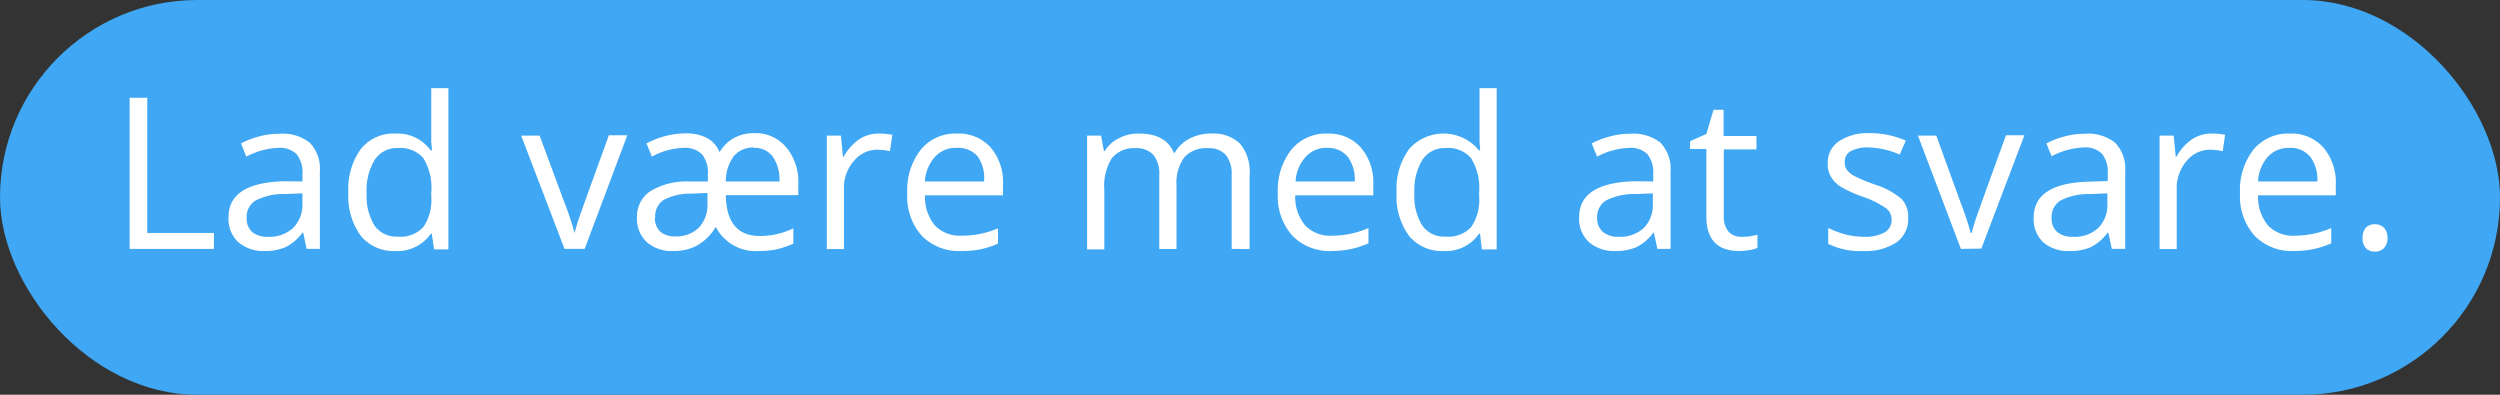 <svg id="Layer_1" data-name="Layer 1" xmlns="http://www.w3.org/2000/svg" width="248" height="39.16" viewBox="0 0 248 39.16"><rect x="0" y="0" width="248" height="39.16" fill="#333333" stroke="none"/><defs><style>.cls-1{fill:#3fa7f3;}.cls-2{fill:#fff;}</style></defs><title>svar 3 besked 2</title><rect class="cls-1" width="248" height="39.16" rx="19.58"/><path class="cls-2" d="M12.86,24.69V9.7h1.75V23.11h6.61v1.58Z"/><path class="cls-2" d="M30.42,24.69l-.34-1.6H30a4.65,4.65,0,0,1-1.68,1.43,5.1,5.1,0,0,1-2.09.38A3.79,3.79,0,0,1,23.61,24a3.17,3.17,0,0,1-.94-2.46q0-3.39,5.44-3.56L30,18v-.7a2.89,2.89,0,0,0-.57-2,2.35,2.35,0,0,0-1.82-.63,7.34,7.34,0,0,0-3.18.87l-.52-1.31a7.91,7.91,0,0,1,1.82-.7,7.48,7.48,0,0,1,2-.26,4.31,4.31,0,0,1,3,.89,3.72,3.72,0,0,1,1,2.86v7.67Zm-3.85-1.2a3.47,3.47,0,0,0,2.5-.87A3.24,3.24,0,0,0,30,20.18v-1l-1.71.07a6.08,6.08,0,0,0-2.92.63,1.9,1.9,0,0,0-.9,1.74A1.76,1.76,0,0,0,25,23,2.31,2.31,0,0,0,26.57,23.49Z"/><path class="cls-2" d="M42.83,23.18h-.09a4,4,0,0,1-3.52,1.72,4.18,4.18,0,0,1-3.43-1.51,6.62,6.62,0,0,1-1.23-4.29,6.72,6.72,0,0,1,1.23-4.31,4.13,4.13,0,0,1,3.43-1.54,4.07,4.07,0,0,1,3.5,1.66h.14l-.08-.81,0-.79V8.74h1.7v16H43.06Zm-3.4.29A3.08,3.08,0,0,0,42,22.52a4.8,4.8,0,0,0,.78-3.06V19.1A5.65,5.65,0,0,0,42,15.69a3,3,0,0,0-2.54-1,2.6,2.6,0,0,0-2.29,1.17,5.76,5.76,0,0,0-.8,3.28,5.58,5.58,0,0,0,.79,3.25A2.66,2.66,0,0,0,39.43,23.47Z"/><path class="cls-2" d="M56,24.69,51.7,13.45h1.83L56,20.12a29.22,29.22,0,0,1,1,3H57a21.55,21.55,0,0,1,.71-2.25c.4-1.13,1.3-3.62,2.69-7.45h1.83L58,24.69Z"/><path class="cls-2" d="M63.19,21.58A3,3,0,0,1,64.46,19a6.94,6.94,0,0,1,3.88-1L70.22,18v-.7a2.83,2.83,0,0,0-.59-2,2.39,2.39,0,0,0-1.82-.63,6.82,6.82,0,0,0-3.14.87l-.54-1.31a8.35,8.35,0,0,1,3.81-1,4.64,4.64,0,0,1,2.18.45,2.76,2.76,0,0,1,1.26,1.42,3.81,3.81,0,0,1,1.42-1.4,4,4,0,0,1,2-.49A3.94,3.94,0,0,1,78,14.62a5.32,5.32,0,0,1,1.19,3.64v1.1H72q.07,4,3.3,4.05a7.54,7.54,0,0,0,3.4-.76v1.52a9.38,9.38,0,0,1-1.64.56,8.6,8.6,0,0,1-1.8.17A4.46,4.46,0,0,1,71,22.51a5.12,5.12,0,0,1-1.84,1.84,4.87,4.87,0,0,1-2.38.55A3.72,3.72,0,0,1,64.14,24,3.15,3.15,0,0,1,63.19,21.58Zm1.78,0A1.8,1.8,0,0,0,65.52,23a2.22,2.22,0,0,0,1.45.45,3.19,3.19,0,0,0,2.35-.86,3.31,3.31,0,0,0,.86-2.45v-1l-1.62.07a5.56,5.56,0,0,0-2.75.64A1.93,1.93,0,0,0,65,21.61Zm9.82-6.94a2.45,2.45,0,0,0-2,.85A4.27,4.27,0,0,0,72,18h5.32a4,4,0,0,0-.66-2.46A2.2,2.2,0,0,0,74.79,14.67Z"/><path class="cls-2" d="M87.17,13.25a6.91,6.91,0,0,1,1.35.12L88.28,15a5.86,5.86,0,0,0-1.23-.15,3,3,0,0,0-2.33,1.1,4,4,0,0,0-1,2.76v6h-1.7V13.45h1.4l.2,2.09h.08a4.92,4.92,0,0,1,1.5-1.7A3.46,3.46,0,0,1,87.17,13.25Z"/><path class="cls-2" d="M95.37,24.9a5.17,5.17,0,0,1-3.94-1.52A5.88,5.88,0,0,1,90,19.17a6.51,6.51,0,0,1,1.34-4.32,4.43,4.43,0,0,1,3.59-1.6,4.24,4.24,0,0,1,3.35,1.39A5.31,5.31,0,0,1,99.5,18.3v1.08H91.76a4.38,4.38,0,0,0,1,3,3.43,3.43,0,0,0,2.67,1A9,9,0,0,0,99,22.65v1.52a9.7,9.7,0,0,1-1.71.56A9.85,9.85,0,0,1,95.37,24.9ZM94.9,14.67a2.75,2.75,0,0,0-2.15.89,4,4,0,0,0-1,2.44h5.87A3.79,3.79,0,0,0,97,15.53,2.55,2.55,0,0,0,94.9,14.67Z"/><path class="cls-2" d="M122.18,24.69V17.38a3,3,0,0,0-.57-2,2.24,2.24,0,0,0-1.79-.68,2.89,2.89,0,0,0-2.35.92,4.37,4.37,0,0,0-.76,2.81v6.27H115V17.38a3,3,0,0,0-.57-2,2.23,2.23,0,0,0-1.8-.68,2.79,2.79,0,0,0-2.34,1,5.18,5.18,0,0,0-.74,3.15v5.89h-1.71V13.45h1.39l.28,1.54h.08A3.3,3.3,0,0,1,111,13.71a4.11,4.11,0,0,1,2-.46c1.76,0,2.91.63,3.45,1.91h.08a3.56,3.56,0,0,1,1.45-1.4,4.56,4.56,0,0,1,2.18-.51,3.8,3.8,0,0,1,2.85,1,4.33,4.33,0,0,1,.95,3.13v7.33Z"/><path class="cls-2" d="M132.14,24.9a5.17,5.17,0,0,1-3.94-1.52,5.88,5.88,0,0,1-1.44-4.21,6.51,6.51,0,0,1,1.34-4.32,4.44,4.44,0,0,1,3.6-1.6A4.23,4.23,0,0,1,135,14.64a5.31,5.31,0,0,1,1.23,3.66v1.08h-7.74a4.38,4.38,0,0,0,1,3,3.43,3.43,0,0,0,2.67,1,9,9,0,0,0,3.59-.76v1.52a9.7,9.7,0,0,1-1.71.56A9.85,9.85,0,0,1,132.14,24.9Zm-.47-10.23a2.75,2.75,0,0,0-2.15.89,4,4,0,0,0-1,2.44h5.87a3.79,3.79,0,0,0-.71-2.47A2.55,2.55,0,0,0,131.67,14.67Z"/><path class="cls-2" d="M146.82,23.18h-.09a4,4,0,0,1-3.53,1.72,4.19,4.19,0,0,1-3.43-1.51,6.62,6.62,0,0,1-1.23-4.29,6.72,6.72,0,0,1,1.24-4.31,4.55,4.55,0,0,1,6.93.12h.13l-.07-.81,0-.79V8.74h1.7v16H147Zm-3.4.29a3.06,3.06,0,0,0,2.52-.95,4.74,4.74,0,0,0,.79-3.06V19.1a5.64,5.64,0,0,0-.8-3.41,3,3,0,0,0-2.54-1,2.61,2.61,0,0,0-2.29,1.17,5.76,5.76,0,0,0-.79,3.28,5.51,5.51,0,0,0,.79,3.25A2.65,2.65,0,0,0,143.42,23.47Z"/><path class="cls-2" d="M164.41,24.69l-.34-1.6H164a4.63,4.63,0,0,1-1.67,1.43,5.1,5.1,0,0,1-2.09.38A3.78,3.78,0,0,1,157.6,24a3.18,3.18,0,0,1-.95-2.46q0-3.39,5.45-3.56L164,18v-.7a2.89,2.89,0,0,0-.57-2,2.35,2.35,0,0,0-1.82-.63,7.34,7.34,0,0,0-3.18.87l-.53-1.31a8.28,8.28,0,0,1,1.82-.7,7.55,7.55,0,0,1,2-.26,4.31,4.31,0,0,1,3,.89,3.76,3.76,0,0,1,1,2.86v7.67Zm-3.85-1.2a3.47,3.47,0,0,0,2.5-.87,3.23,3.23,0,0,0,.9-2.44v-1l-1.7.07a6.16,6.16,0,0,0-2.93.63,1.91,1.91,0,0,0-.89,1.74A1.73,1.73,0,0,0,159,23,2.31,2.31,0,0,0,160.56,23.49Z"/><path class="cls-2" d="M172.8,23.49a6.4,6.4,0,0,0,.88-.06l.66-.14v1.3a3,3,0,0,1-.81.22,6,6,0,0,1-1,.09c-2.18,0-3.26-1.15-3.26-3.44V14.78h-1.61V14l1.61-.71.71-2.4h1v2.6h3.26v1.33H171v6.61a2.28,2.28,0,0,0,.48,1.56A1.68,1.68,0,0,0,172.8,23.49Z"/><path class="cls-2" d="M189.29,21.63a2.82,2.82,0,0,1-1.17,2.42,5.54,5.54,0,0,1-3.28.85,7.11,7.11,0,0,1-3.48-.71V22.61a9,9,0,0,0,1.73.65,7.64,7.64,0,0,0,1.79.23,4.07,4.07,0,0,0,2.05-.42,1.42,1.42,0,0,0,.72-1.3,1.4,1.4,0,0,0-.57-1.12,9.19,9.19,0,0,0-2.22-1.11,12.26,12.26,0,0,1-2.23-1,3,3,0,0,1-1-1,2.51,2.51,0,0,1-.32-1.32A2.54,2.54,0,0,1,182.44,14a5.23,5.23,0,0,1,3.07-.79,8.86,8.86,0,0,1,3.55.74l-.61,1.38a8.25,8.25,0,0,0-3.06-.7,3.57,3.57,0,0,0-1.83.38A1.18,1.18,0,0,0,183,16.1a1.23,1.23,0,0,0,.23.77,2.24,2.24,0,0,0,.74.6,16.45,16.45,0,0,0,2,.83,7.48,7.48,0,0,1,2.7,1.47A2.57,2.57,0,0,1,189.29,21.63Z"/><path class="cls-2" d="M194.52,24.69l-4.26-11.24h1.82l2.42,6.67a29.22,29.22,0,0,1,1,3h.09a21.55,21.55,0,0,1,.71-2.25c.4-1.13,1.3-3.62,2.69-7.45h1.83l-4.27,11.24Z"/><path class="cls-2" d="M209.49,24.69l-.34-1.6h-.08a4.71,4.71,0,0,1-1.67,1.43,5.14,5.14,0,0,1-2.09.38,3.76,3.76,0,0,1-2.62-.86,3.18,3.18,0,0,1-.95-2.46c0-2.26,1.82-3.45,5.44-3.56l1.91-.06v-.7a2.89,2.89,0,0,0-.57-2,2.33,2.33,0,0,0-1.82-.63,7.41,7.41,0,0,0-3.18.87L203,14.23a8.09,8.09,0,0,1,1.82-.7,7.5,7.5,0,0,1,2-.26,4.27,4.27,0,0,1,3,.89,3.72,3.72,0,0,1,1,2.86v7.67Zm-3.84-1.2a3.43,3.43,0,0,0,2.49-.87,3.2,3.2,0,0,0,.91-2.44v-1l-1.7.07a6.16,6.16,0,0,0-2.93.63,1.9,1.9,0,0,0-.9,1.74,1.76,1.76,0,0,0,.56,1.4A2.36,2.36,0,0,0,205.65,23.49Z"/><path class="cls-2" d="M219.39,13.25a6.81,6.81,0,0,1,1.34.12L220.49,15a5.86,5.86,0,0,0-1.23-.15,3,3,0,0,0-2.33,1.1,4.08,4.08,0,0,0-1,2.76v6h-1.7V13.45h1.4l.2,2.09h.08a4.94,4.94,0,0,1,1.51-1.7A3.44,3.44,0,0,1,219.39,13.25Z"/><path class="cls-2" d="M227.58,24.9a5.17,5.17,0,0,1-3.93-1.52,5.88,5.88,0,0,1-1.44-4.21,6.51,6.51,0,0,1,1.33-4.32,4.45,4.45,0,0,1,3.6-1.6,4.22,4.22,0,0,1,3.34,1.39,5.31,5.31,0,0,1,1.23,3.66v1.08H224a4.43,4.43,0,0,0,1,3,3.43,3.43,0,0,0,2.67,1,9,9,0,0,0,3.59-.76v1.52a9.44,9.44,0,0,1-1.71.56A9.7,9.7,0,0,1,227.58,24.9Zm-.46-10.23a2.79,2.79,0,0,0-2.16.89A4,4,0,0,0,224,18h5.88a3.73,3.73,0,0,0-.72-2.47A2.53,2.53,0,0,0,227.12,14.67Z"/><path class="cls-2" d="M234.37,23.6a1.54,1.54,0,0,1,.31-1,1.16,1.16,0,0,1,.9-.35,1.22,1.22,0,0,1,.92.35,1.45,1.45,0,0,1,.34,1,1.42,1.42,0,0,1-.34,1,1.21,1.21,0,0,1-.92.36,1.24,1.24,0,0,1-.87-.32A1.42,1.42,0,0,1,234.37,23.6Z"/></svg>